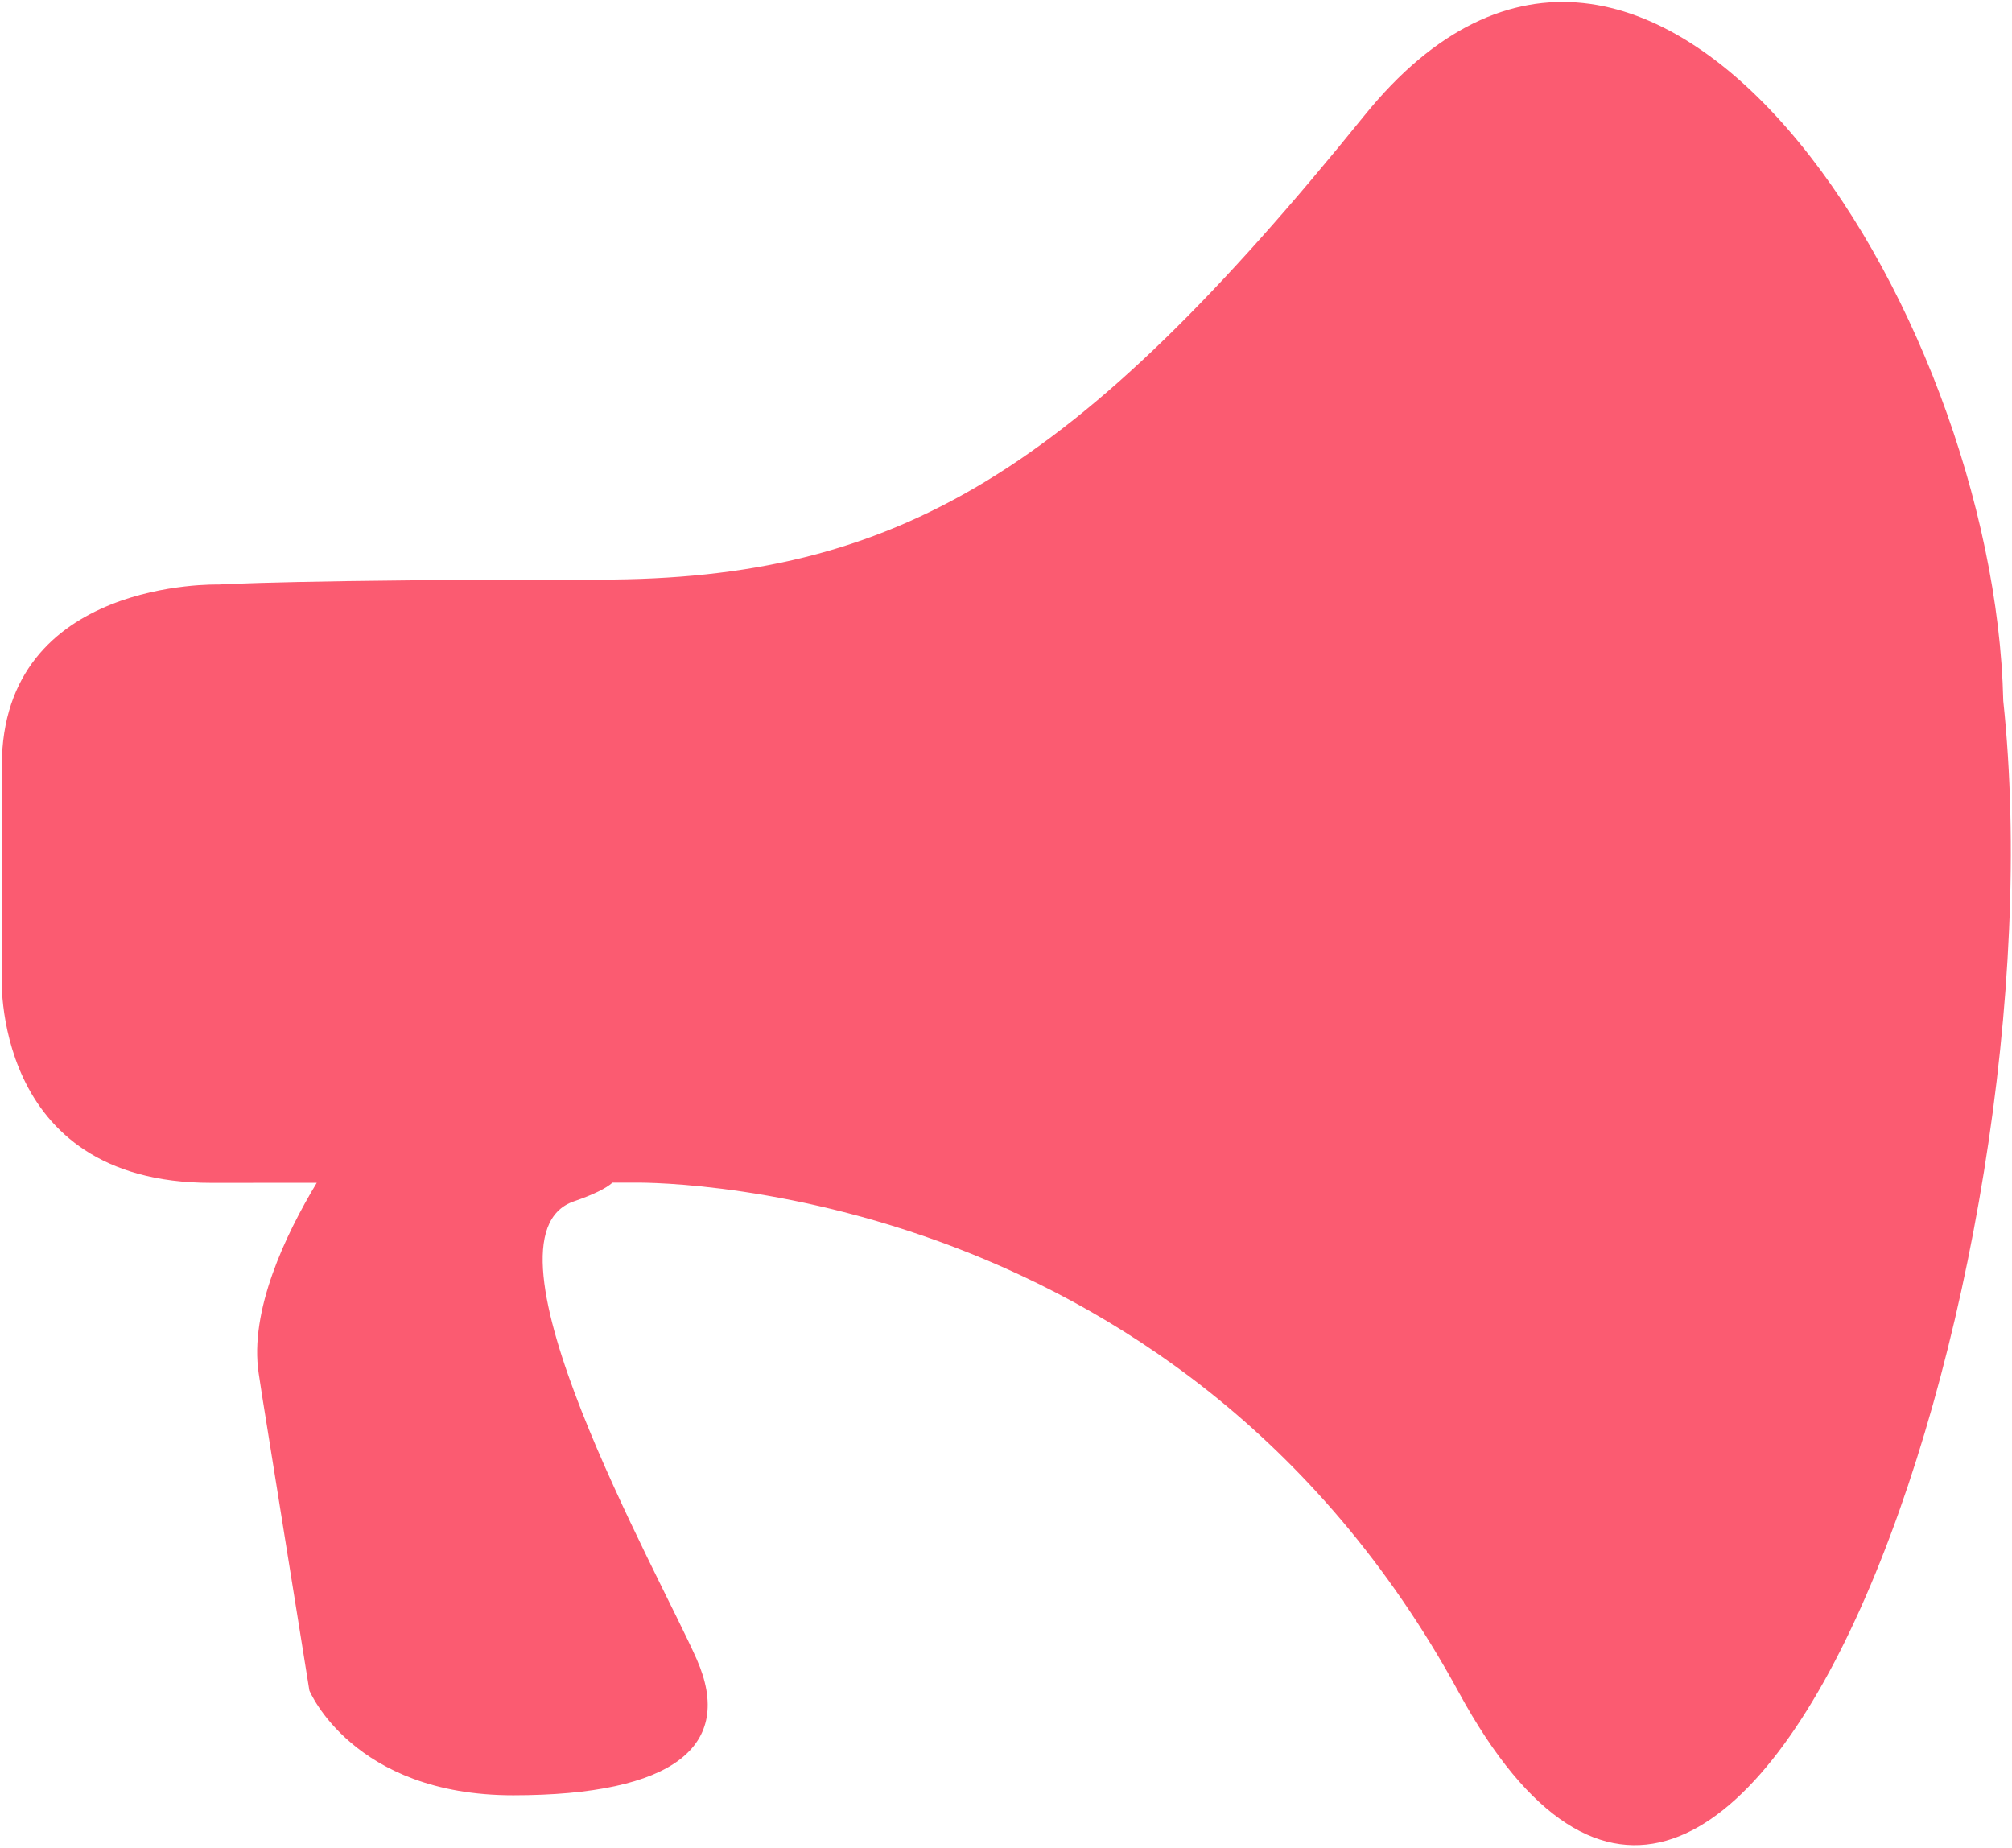 <svg xmlns="http://www.w3.org/2000/svg" xmlns:xlink="http://www.w3.org/1999/xlink" width="648" height="595" viewBox="0 0 648 595">
    <defs>
        <path id="a" d="M204.12 1111.65c96.07.04 153.47-34.6 246.27-149.4 91.84-113.6 203 62.02 205.8 188.46 19.67 184.8-83.67 487.66-175.36 319.29-91.7-168.37-266.07-164.15-266.07-164.15h-6.5c-2.03 1.81-6 3.82-12.45 6.04-33.71 11.63 27.32 119.62 39.59 147.48 12.26 27.86-7.37 43.76-59.08 43.78-51.71.03-65.68-33.74-65.68-33.74l-15.19-94.7-1.13-7.39c-3.08-20.16 8.63-44.73 18.7-61.42l-34.01.02c-71.39.04-67.46-67.52-67.46-67.52l.03-66.78c.03-60.44 69.82-58.38 69.82-58.38s26.29-1.63 122.72-1.6z"/>
    </defs>
    <use fill="#fb5b71" xlink:href="#a" transform="translate(-11 -925)"/>
</svg>
